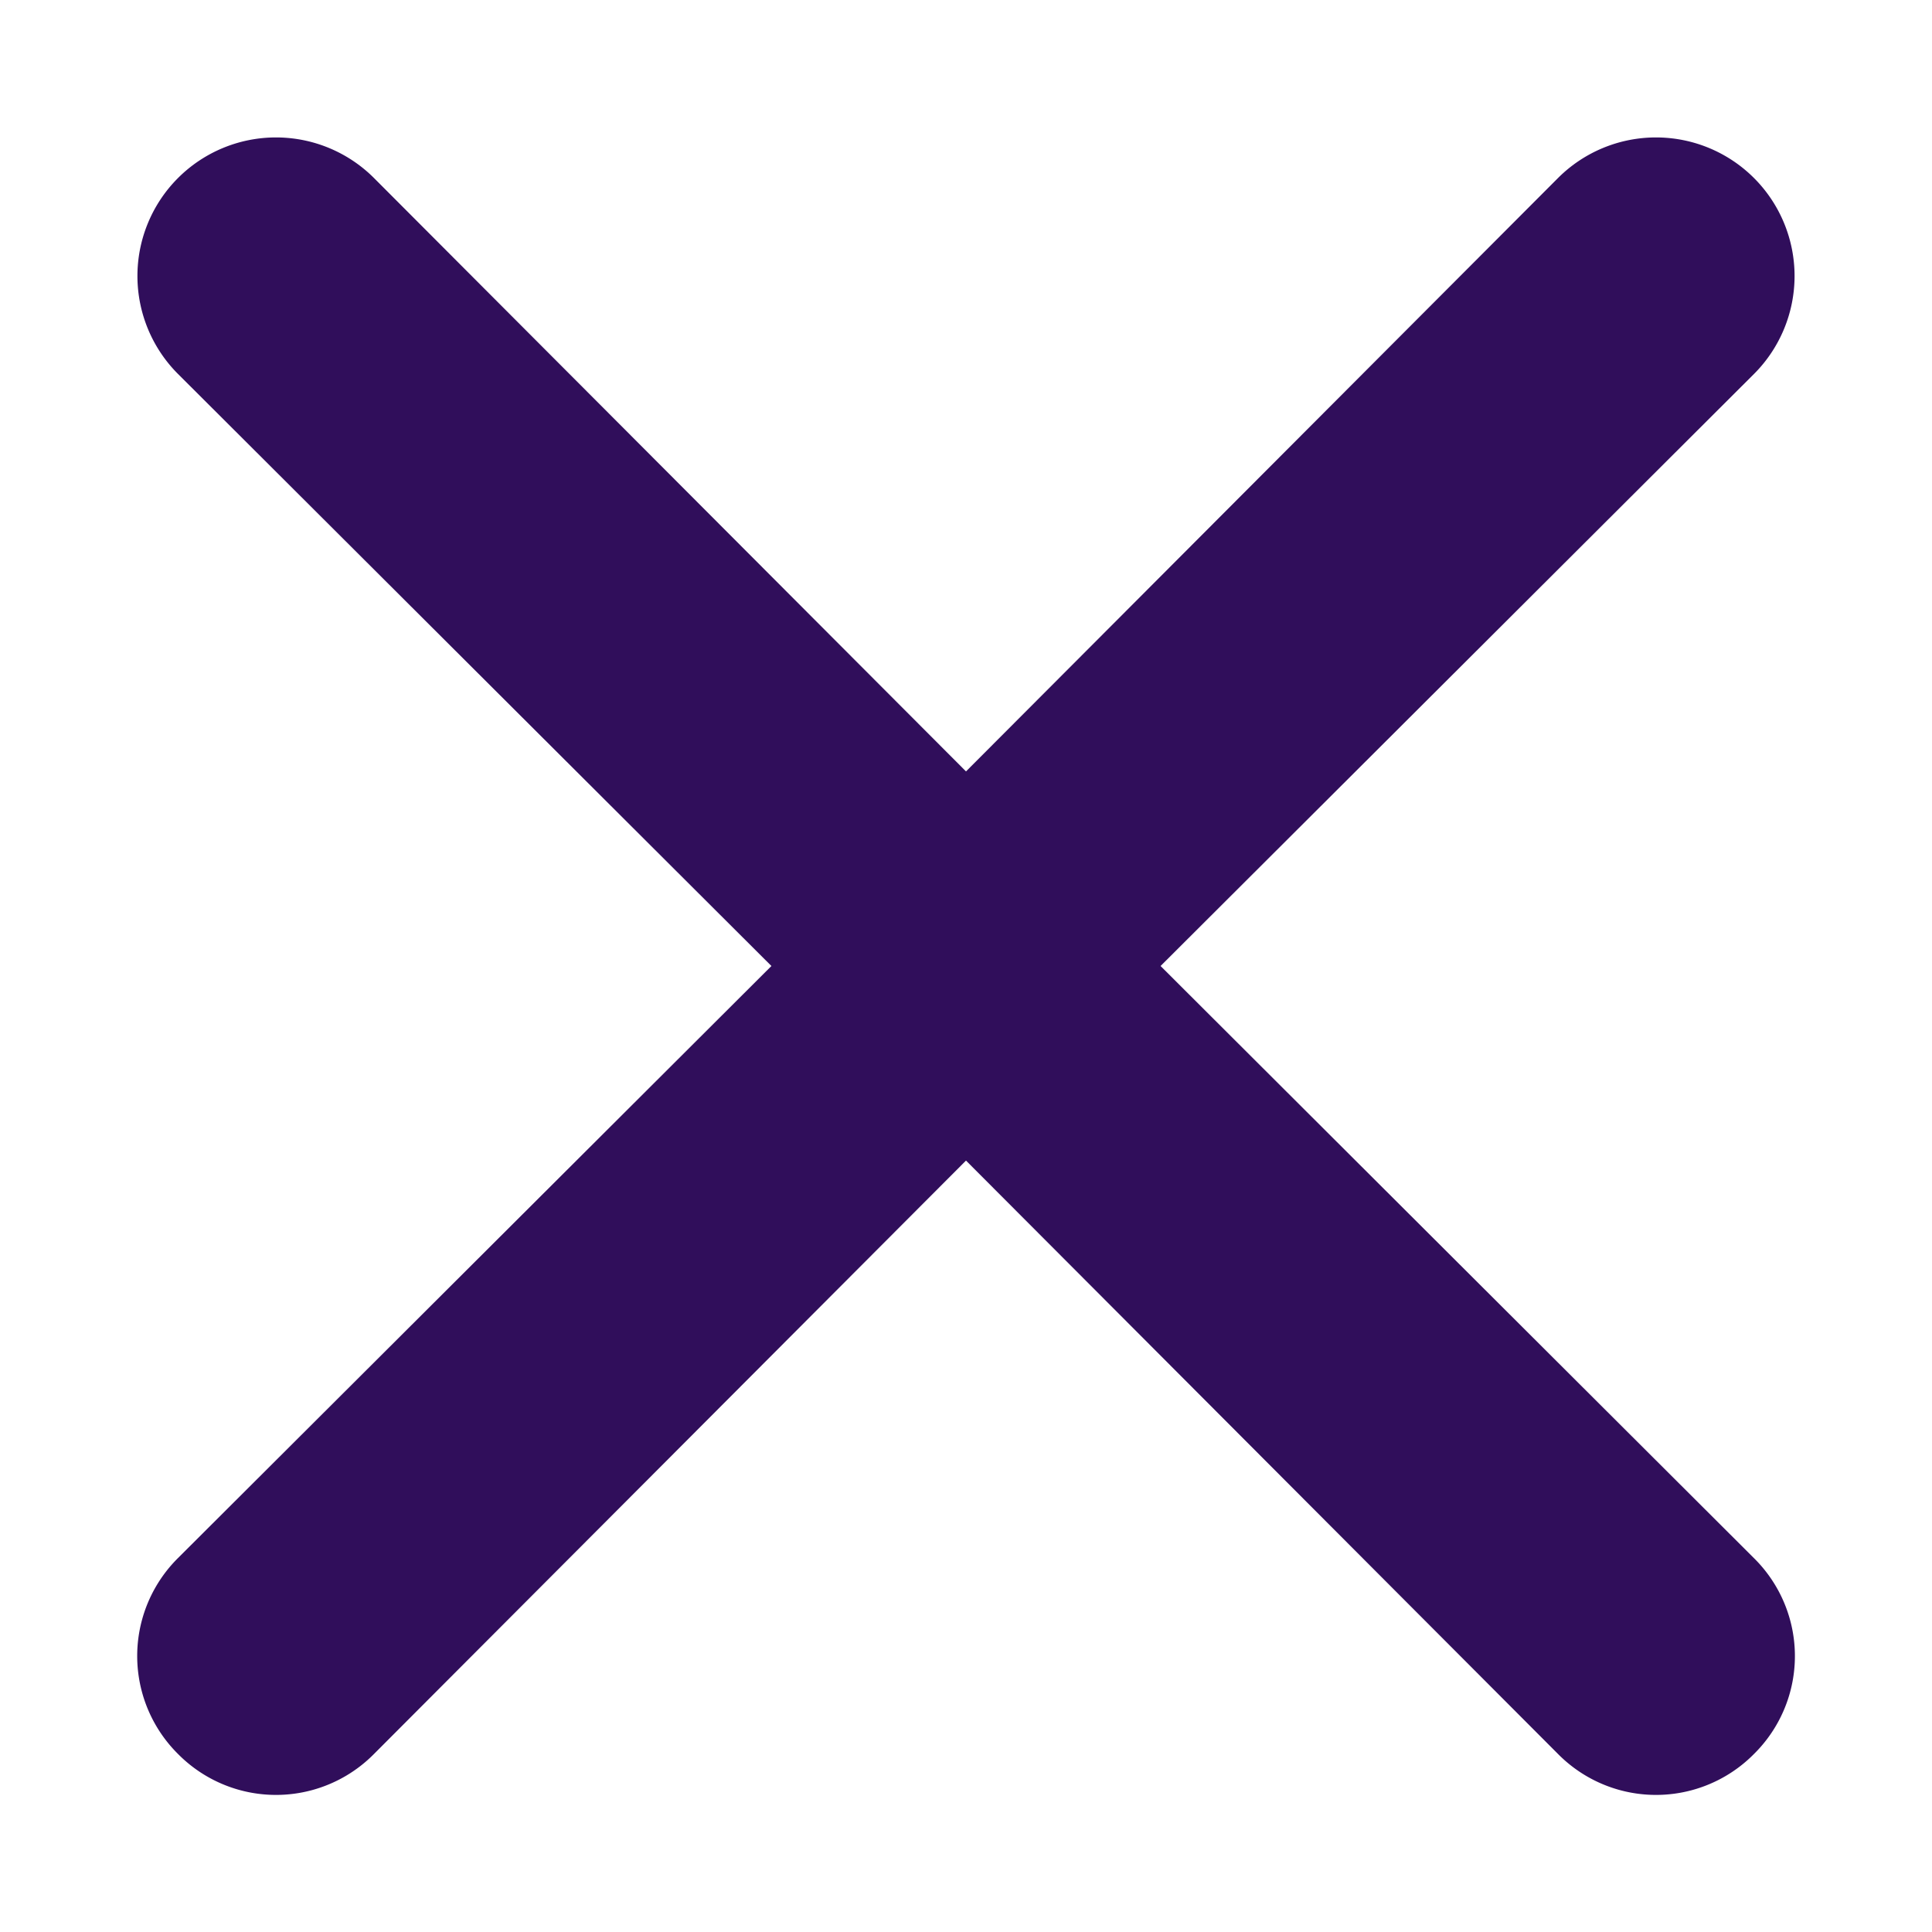 <svg width="14" height="14" fill="none" xmlns="http://www.w3.org/2000/svg"><path d="m8.41 7 4.3-4.29a1.004 1.004 0 1 0-1.42-1.42L7 5.59l-4.29-4.3a1.004 1.004 0 0 0-1.42 1.42L5.59 7l-4.3 4.29a1 1 0 0 0 0 1.42.998.998 0 0 0 1.42 0L7 8.41l4.29 4.3a.998.998 0 0 0 1.42 0 .997.997 0 0 0 .219-1.095.998.998 0 0 0-.22-.325L8.41 7Z" fill="#300E5B"/></svg>